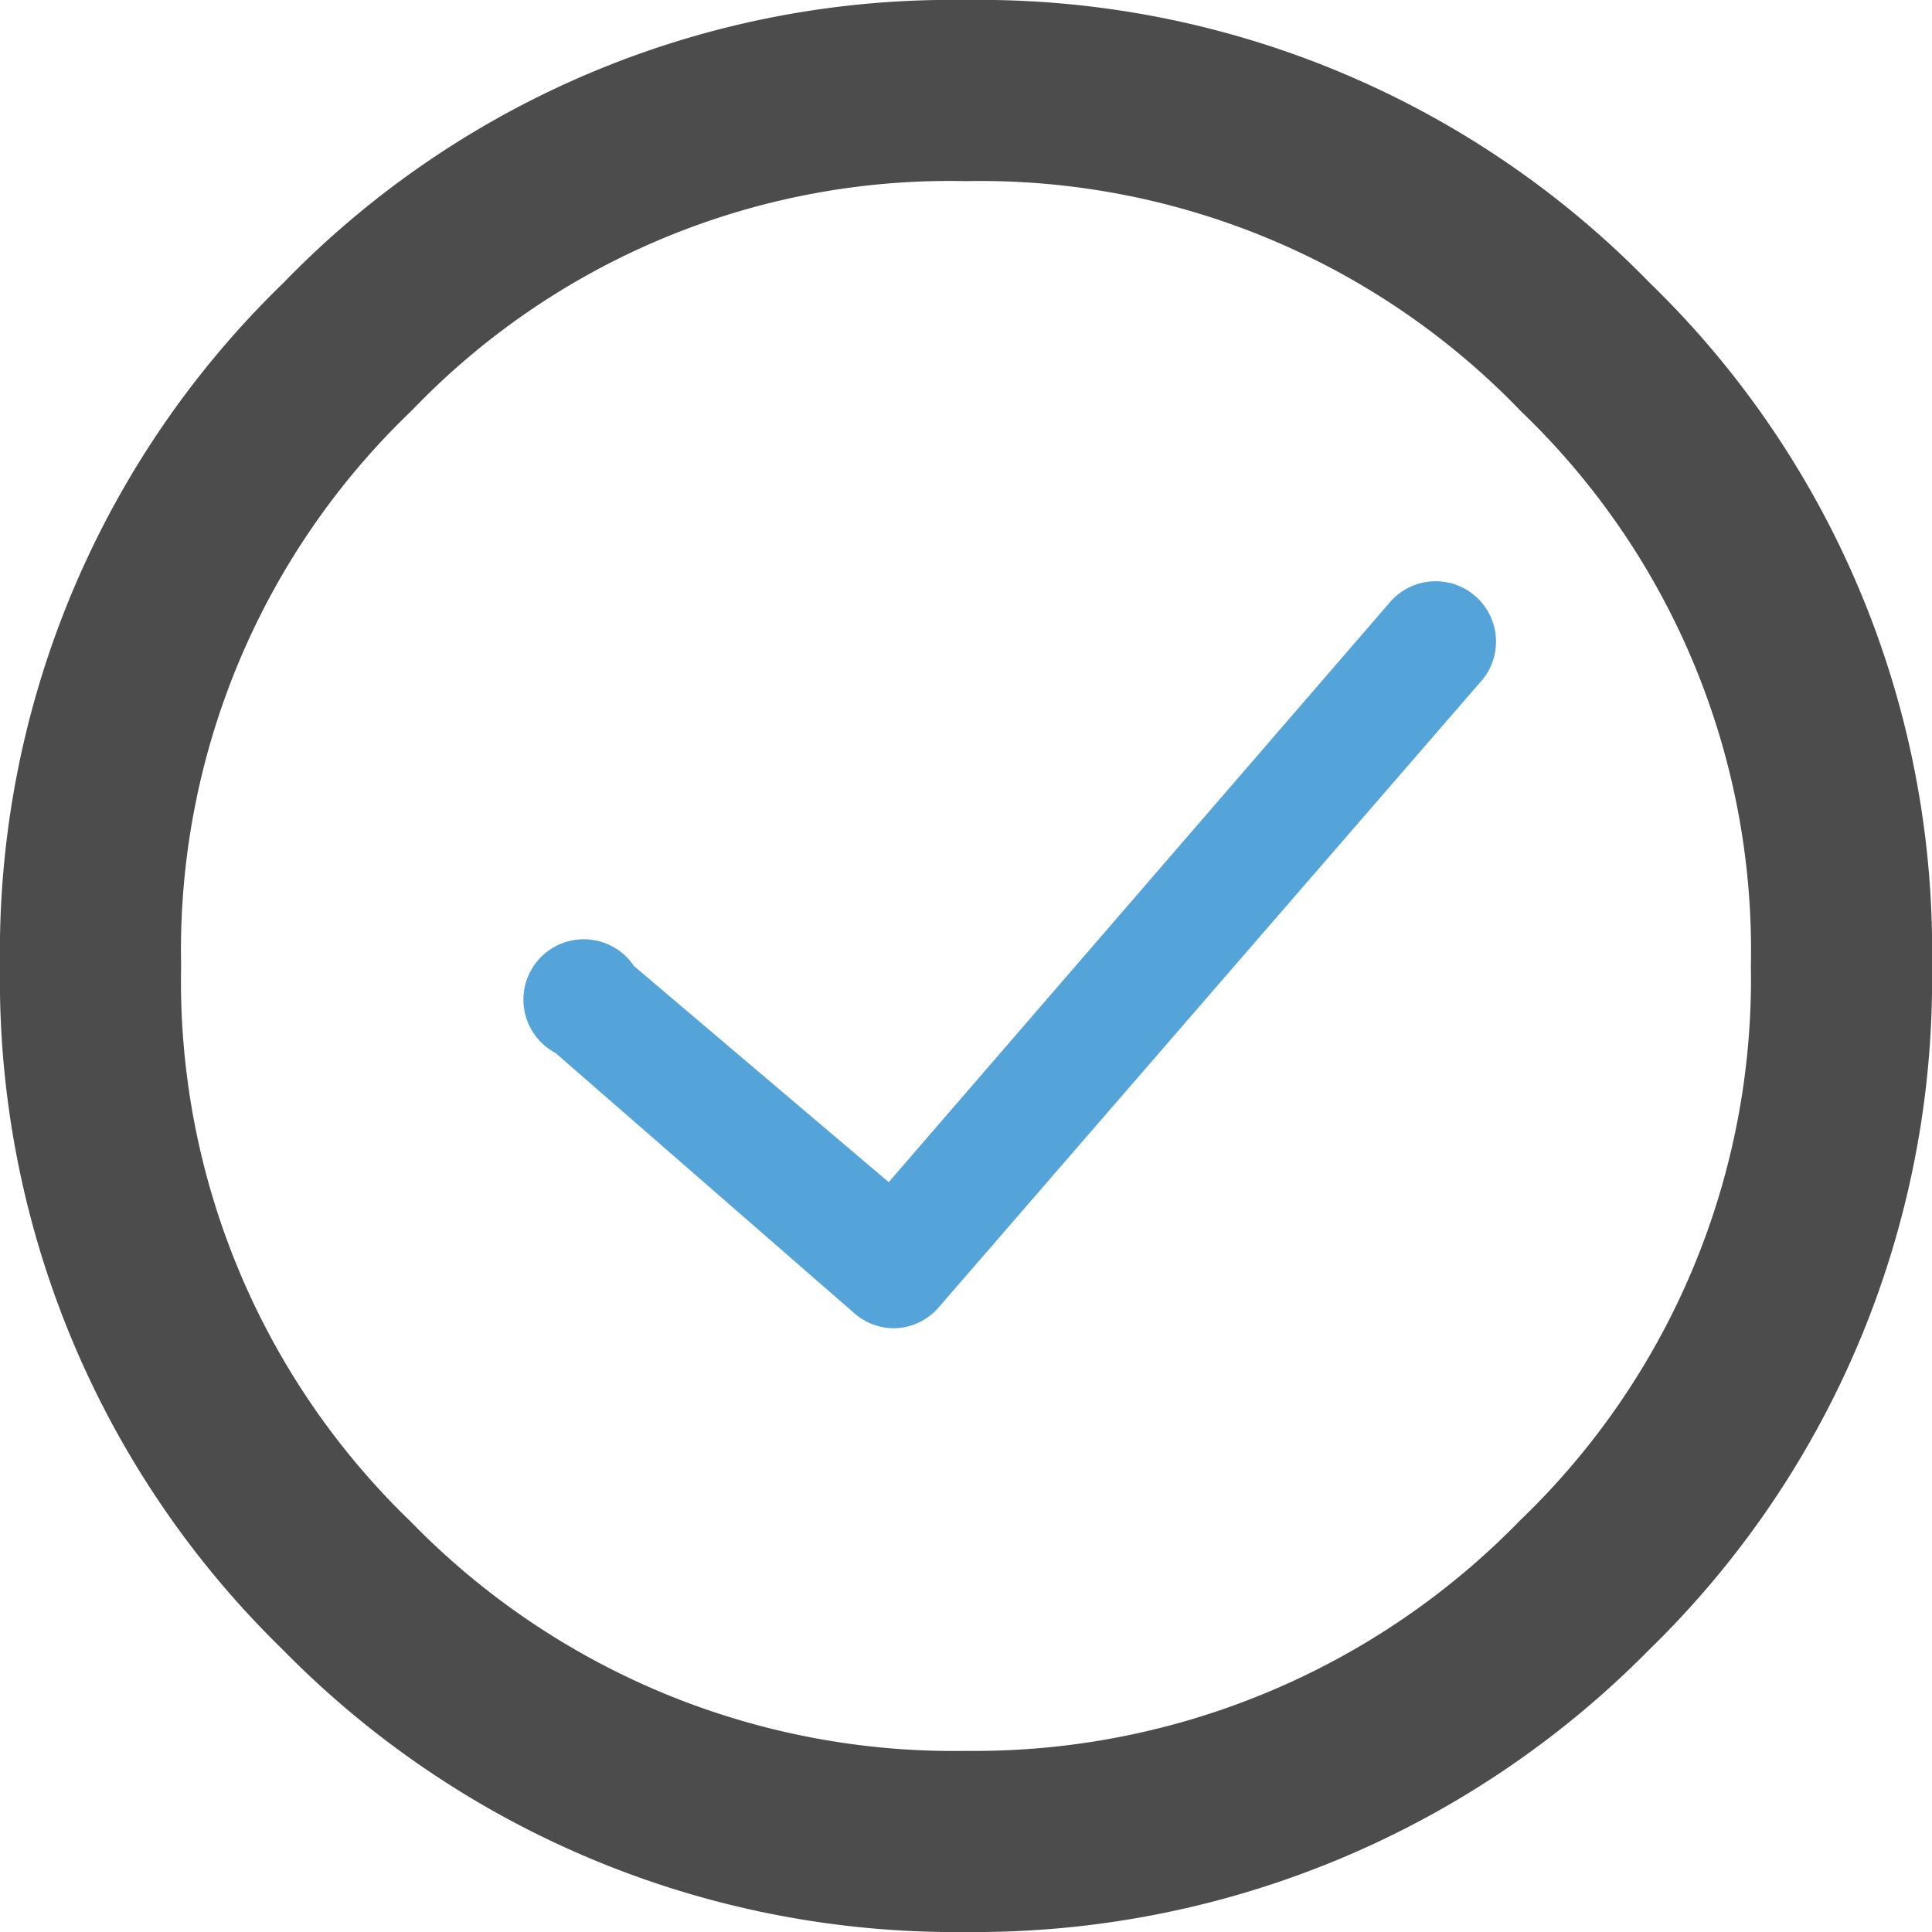 <svg id="expanded" xmlns="http://www.w3.org/2000/svg" viewBox="0 0 16 16"><defs><style>.cls-1{fill:#4c4c4c;}.cls-2{fill:#54a4da;}</style></defs><title>check_circ16</title><path class="cls-1" d="M8,16a7.8,7.8,0,0,1-5.66-2.34A7.74,7.74,0,0,1,0,8,7.71,7.71,0,0,1,2.35,2.34,7.7,7.7,0,0,1,8,0a7.74,7.74,0,0,1,5.66,2.34A7.7,7.7,0,0,1,16,8a7.74,7.74,0,0,1-2.34,5.66A7.84,7.84,0,0,1,8,16ZM8,1.5A6.17,6.17,0,0,0,3.41,3.4,6.18,6.18,0,0,0,1.5,8a6.21,6.21,0,0,0,1.9,4.6A6.27,6.27,0,0,0,8,14.5a6.3,6.3,0,0,0,4.59-1.91A6.21,6.21,0,0,0,14.5,8a6.18,6.18,0,0,0-1.9-4.59A6.21,6.21,0,0,0,8,1.5Z"/><path class="cls-2" d="M7.41,11a.5.5,0,0,1-.33-.12L4.6,8.72A.5.5,0,1,1,5.25,8L7.36,9.79,11.5,5a.5.5,0,1,1,.75.66L7.78,10.82A.5.5,0,0,1,7.41,11Z"/></svg>